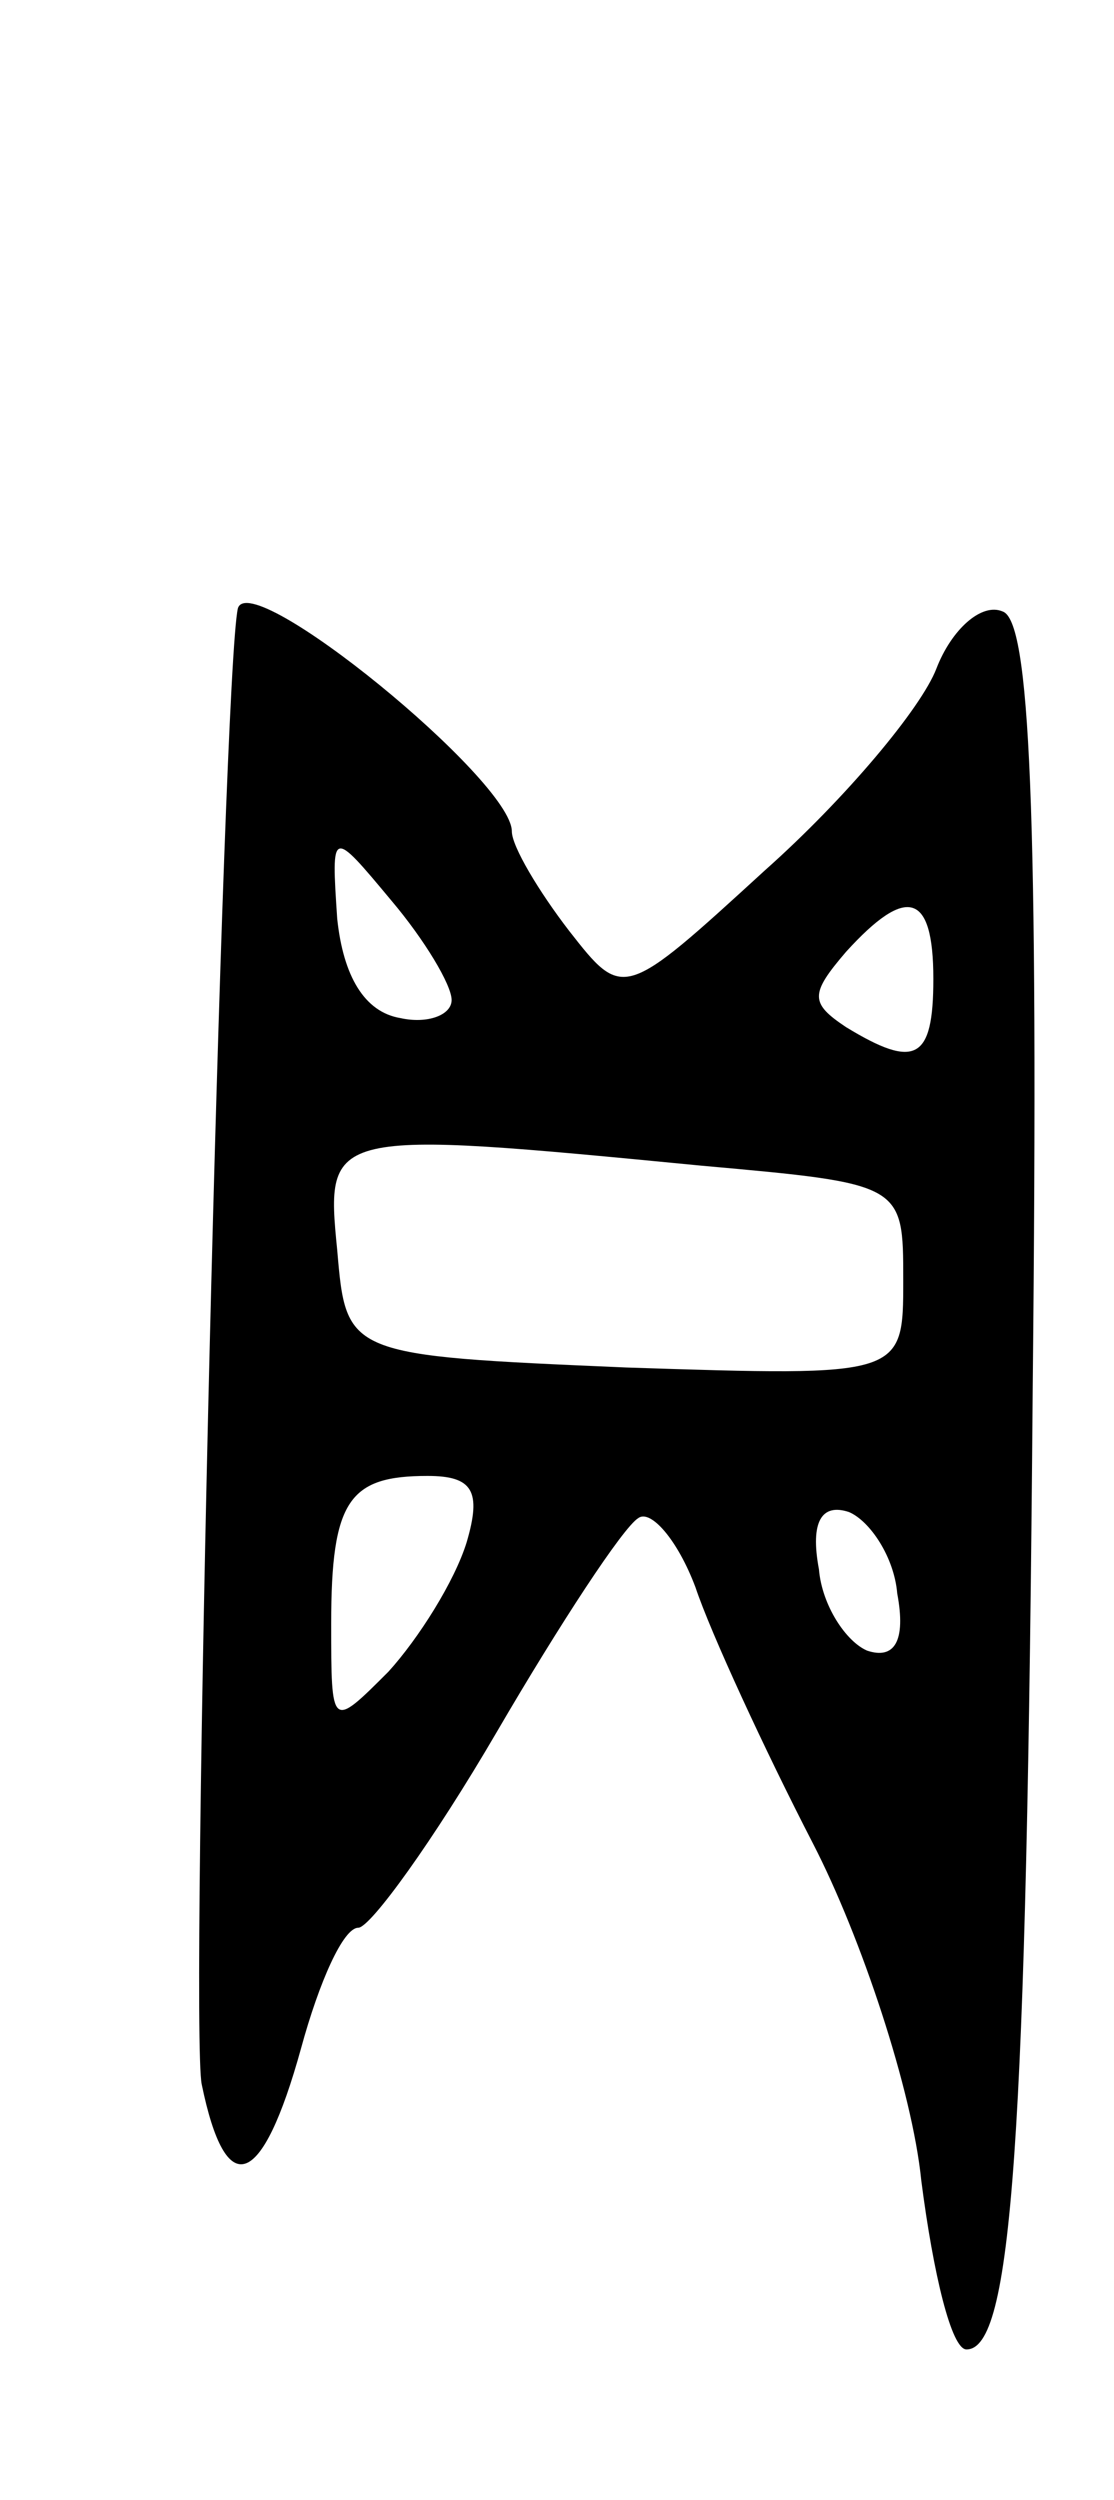 <svg version="1.0" xmlns="http://www.w3.org/2000/svg"
 width="37pt" height="83pt" viewBox="0 0 37 83"
 preserveAspectRatio="xMidYMid meet">
<g transform="translate(0,83) scale(0.1,-0.1)"
fill="#000000" stroke="none">
<path d="M79 628 c-5 -22 -16 -471 -12 -490 8 -39 20 -35 33 12 6 22 14 40 19
40 4 0 25 29 46 65 21 36 42 68 47 71 4 3 13 -7 19 -23 5 -15 23 -54 39 -85
16 -31 33 -82 36 -112 4 -31 10 -56 15 -56 15 0 20 66 22 319 2 195 -1 255
-10 258 -7 3 -17 -6 -22 -19 -5 -13 -30 -43 -57 -67 -47 -43 -47 -43 -65 -20
-10 13 -19 28 -19 33 0 17 -87 88 -91 74z m71 -130 c0 -5 -8 -8 -17 -6 -12 2
-19 14 -21 33 -2 30 -2 30 18 6 11 -13 20 -28 20 -33z m160 7 c0 -27 -6 -30
-29 -16 -12 8 -12 11 0 25 20 22 29 20 29 -9z m-77 -62 c67 -6 67 -6 67 -38 0
-32 0 -32 -92 -29 -93 4 -93 4 -96 39 -4 40 -3 40 121 28z m-78 -125 c-4 -13
-16 -32 -26 -43 -19 -19 -19 -19 -19 16 0 41 6 49 32 49 15 0 18 -5 13 -22z
m143 -17 c3 -16 -1 -22 -10 -19 -7 3 -15 15 -16 27 -3 16 1 22 10 19 7 -3 15
-15 16 -27z"/>
</g>
</svg>
